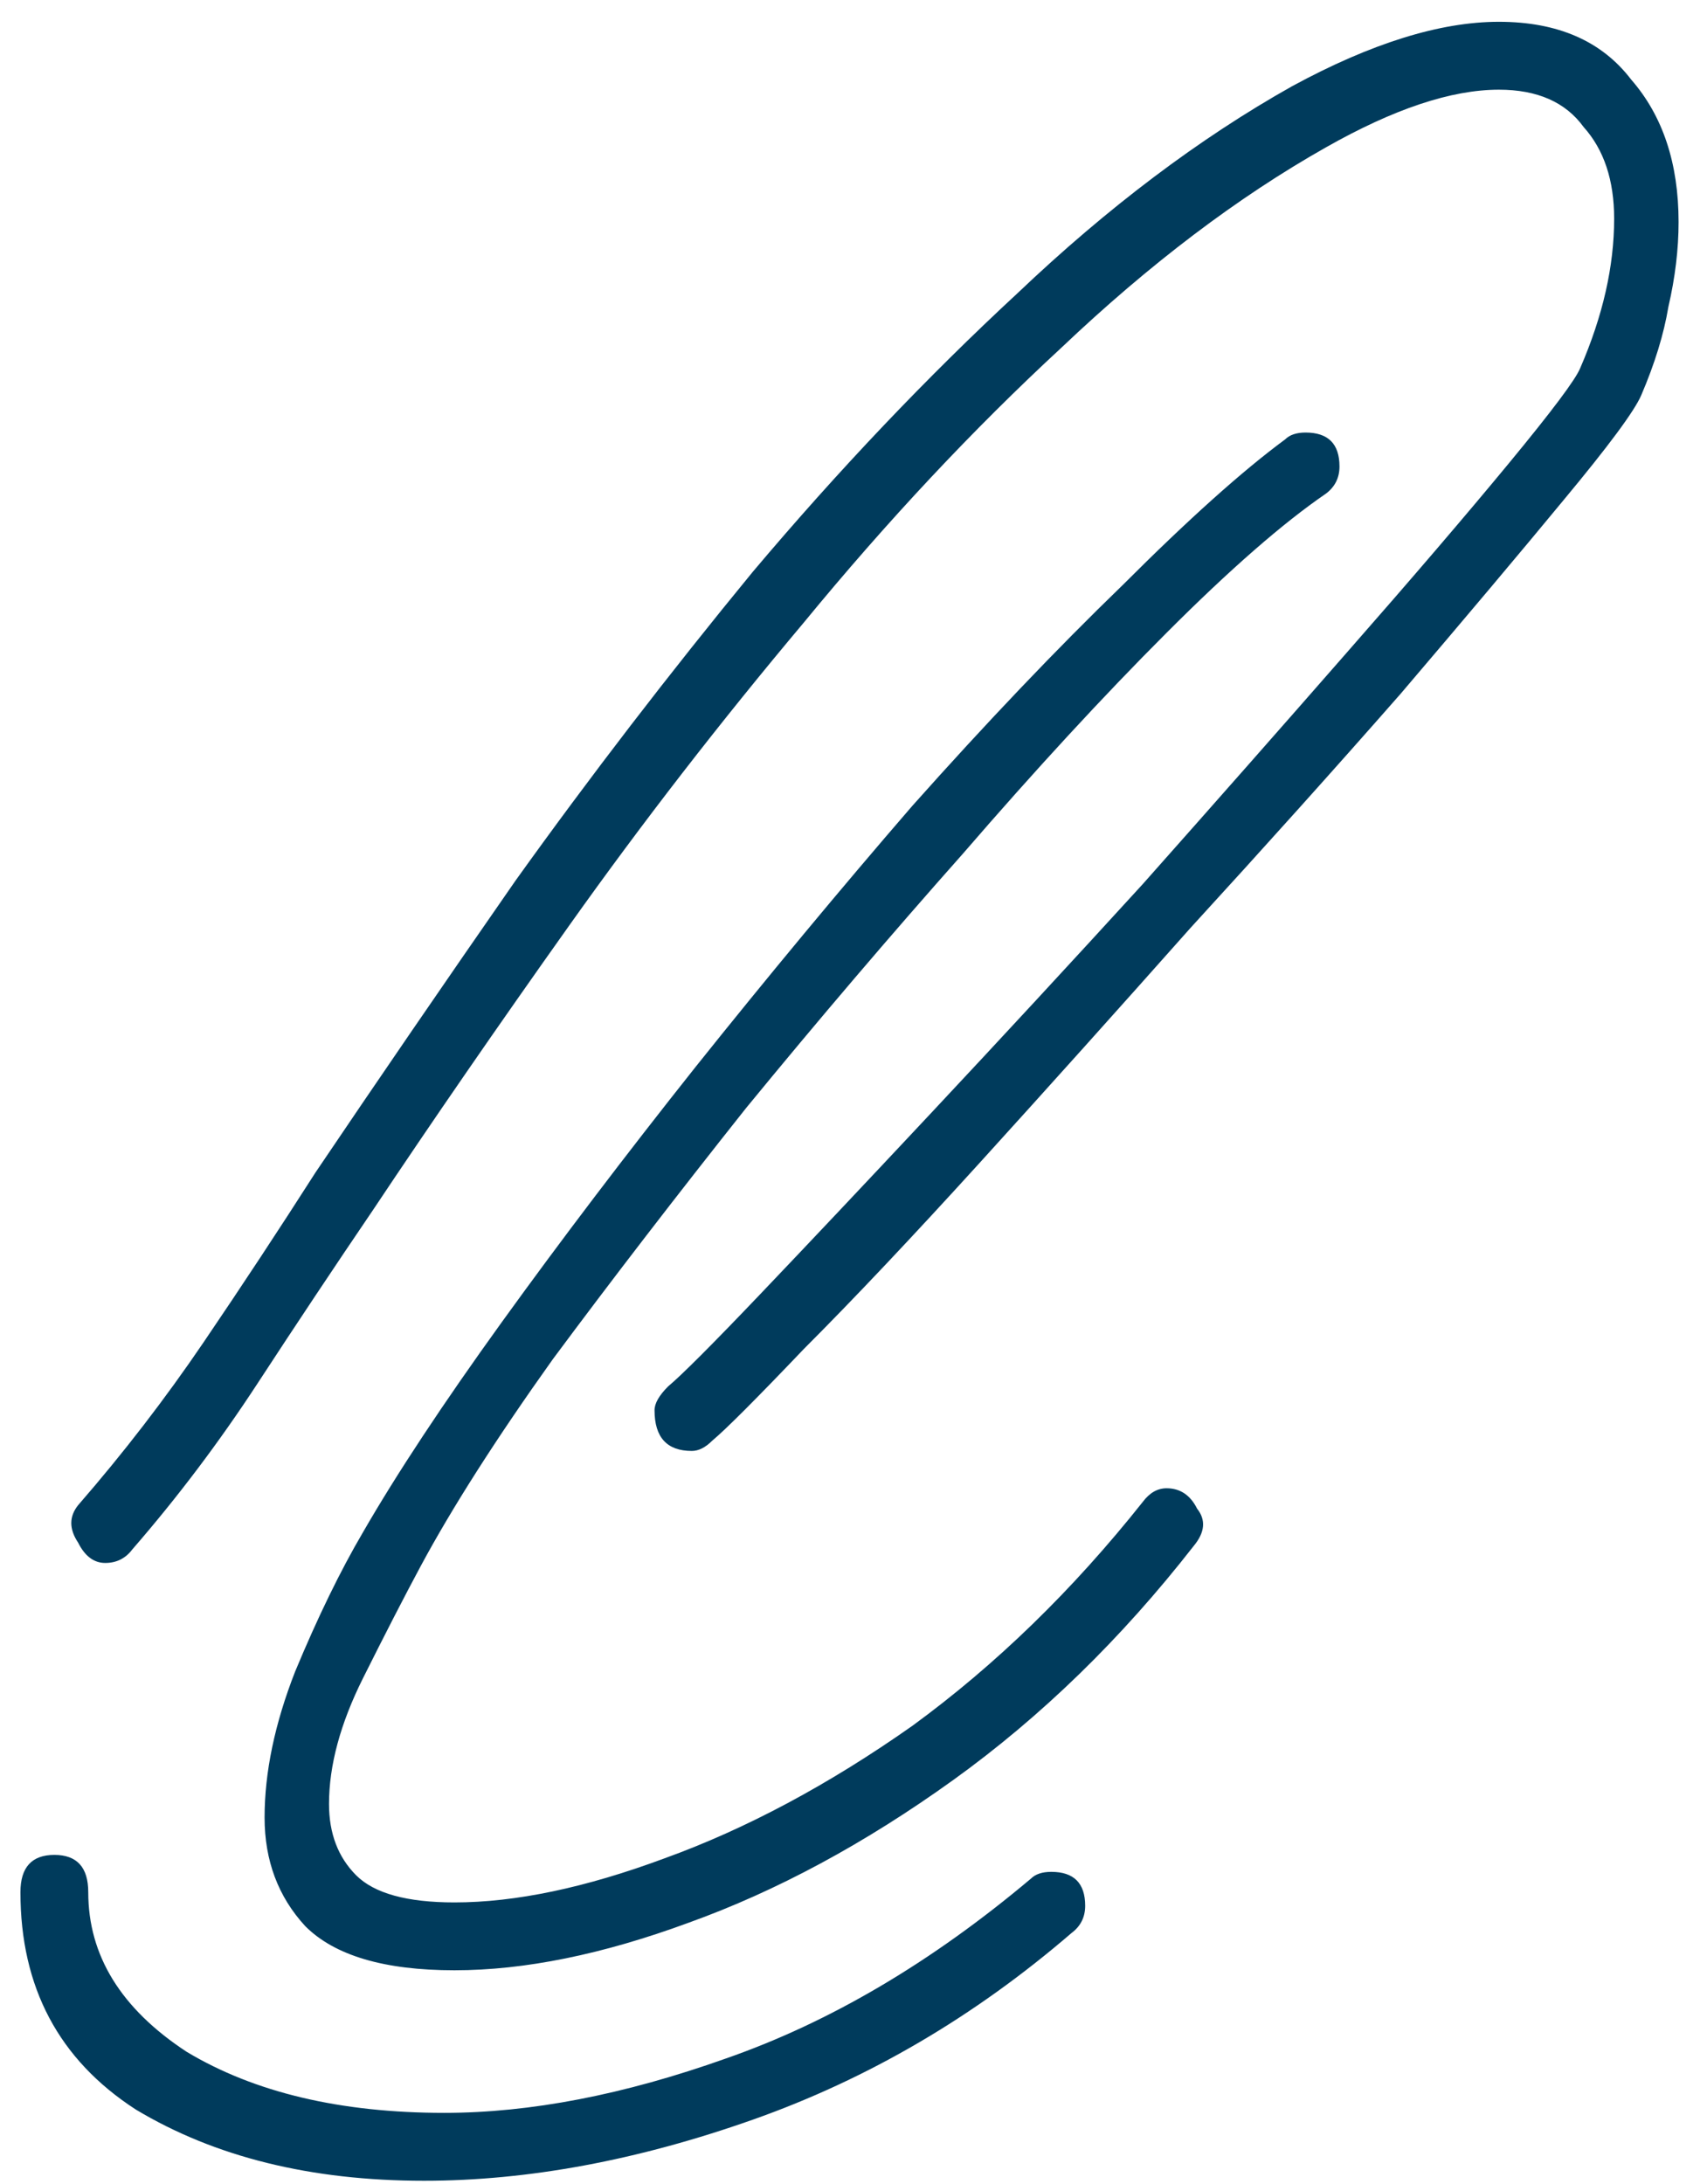 <svg width="43" height="55" viewBox="0 0 43 55" fill="none" xmlns="http://www.w3.org/2000/svg">
<path d="M2.65 39.364C2.366 39.364 2.138 39.193 1.967 38.851C1.739 38.509 1.739 38.196 1.967 37.91C3.106 36.6 4.16 35.232 5.128 33.807C6.096 32.382 7.035 30.957 7.946 29.532C9.484 27.252 11.164 24.801 12.986 22.179C14.865 19.557 16.858 16.964 18.965 14.399C21.129 11.834 23.35 9.497 25.628 7.388C27.905 5.223 30.212 3.484 32.546 2.173C34.539 1.09 36.276 0.549 37.757 0.549C39.237 0.549 40.348 1.033 41.088 2.002C41.885 2.914 42.284 4.111 42.284 5.593C42.284 6.277 42.198 6.99 42.027 7.73C41.913 8.414 41.686 9.155 41.344 9.953C41.173 10.352 40.518 11.236 39.38 12.604C38.298 13.915 36.931 15.539 35.279 17.477C33.628 19.358 31.863 21.324 29.984 23.376C28.162 25.428 26.396 27.395 24.688 29.276C22.98 31.156 21.499 32.724 20.246 33.978C19.05 35.232 18.282 36.001 17.94 36.286C17.769 36.457 17.598 36.543 17.427 36.543C16.801 36.543 16.488 36.201 16.488 35.517C16.488 35.346 16.602 35.146 16.83 34.918C17.171 34.633 17.94 33.864 19.136 32.61C20.332 31.356 21.784 29.817 23.492 27.993C25.2 26.169 26.966 24.26 28.788 22.265C30.61 20.213 32.318 18.275 33.913 16.451C35.564 14.57 36.931 12.974 38.013 11.663C39.095 10.352 39.693 9.554 39.807 9.269C40.376 7.958 40.661 6.705 40.661 5.508C40.661 4.539 40.404 3.769 39.892 3.199C39.437 2.572 38.725 2.259 37.757 2.259C36.561 2.259 35.109 2.743 33.4 3.712C31.18 4.966 28.959 6.648 26.738 8.756C24.517 10.808 22.353 13.117 20.246 15.682C18.139 18.189 16.175 20.726 14.352 23.291C12.53 25.856 10.879 28.25 9.398 30.472C8.43 31.897 7.462 33.351 6.494 34.833C5.526 36.315 4.473 37.711 3.334 39.022C3.163 39.25 2.935 39.364 2.65 39.364ZM11.448 49.623C9.683 49.623 8.43 49.253 7.69 48.512C7.007 47.771 6.665 46.859 6.665 45.776C6.665 44.636 6.921 43.411 7.434 42.1C8.003 40.732 8.573 39.563 9.142 38.594C9.996 37.113 11.164 35.346 12.644 33.294C14.125 31.242 15.748 29.105 17.513 26.882C19.335 24.602 21.157 22.407 22.98 20.298C24.859 18.189 26.624 16.337 28.275 14.741C29.927 13.088 31.293 11.863 32.375 11.065C32.489 10.951 32.66 10.894 32.888 10.894C33.457 10.894 33.742 11.179 33.742 11.749C33.742 12.034 33.628 12.262 33.4 12.433C32.318 13.174 30.98 14.342 29.386 15.938C27.791 17.534 26.083 19.386 24.261 21.495C22.439 23.547 20.616 25.685 18.794 27.907C17.029 30.13 15.406 32.239 13.925 34.234C12.502 36.229 11.391 37.968 10.594 39.45C10.196 40.19 9.712 41.131 9.142 42.271C8.573 43.411 8.288 44.465 8.288 45.434C8.288 46.175 8.516 46.774 8.971 47.23C9.427 47.686 10.252 47.914 11.448 47.914C12.986 47.914 14.751 47.543 16.744 46.802C18.794 46.061 20.873 44.95 22.98 43.468C25.087 41.929 27.023 40.048 28.788 37.825C28.959 37.597 29.158 37.483 29.386 37.483C29.727 37.483 29.984 37.654 30.155 37.996C30.382 38.281 30.354 38.594 30.069 38.937C28.247 41.273 26.225 43.24 24.005 44.836C21.784 46.432 19.563 47.629 17.342 48.427C15.178 49.224 13.214 49.623 11.448 49.623ZM10.68 54.924C7.832 54.924 5.412 54.326 3.419 53.129C1.483 51.875 0.515 50.051 0.515 47.657C0.515 47.03 0.8 46.717 1.369 46.717C1.939 46.717 2.223 47.03 2.223 47.657C2.223 49.253 3.049 50.592 4.7 51.675C6.409 52.701 8.573 53.214 11.192 53.214C13.356 53.214 15.719 52.758 18.282 51.846C20.901 50.934 23.464 49.424 25.969 47.315C26.083 47.201 26.254 47.144 26.482 47.144C27.051 47.144 27.336 47.429 27.336 47.999C27.336 48.284 27.222 48.512 26.994 48.683C24.546 50.792 21.869 52.359 18.965 53.385C16.061 54.411 13.299 54.924 10.68 54.924Z" fill="#003B5C"/>
</svg>
